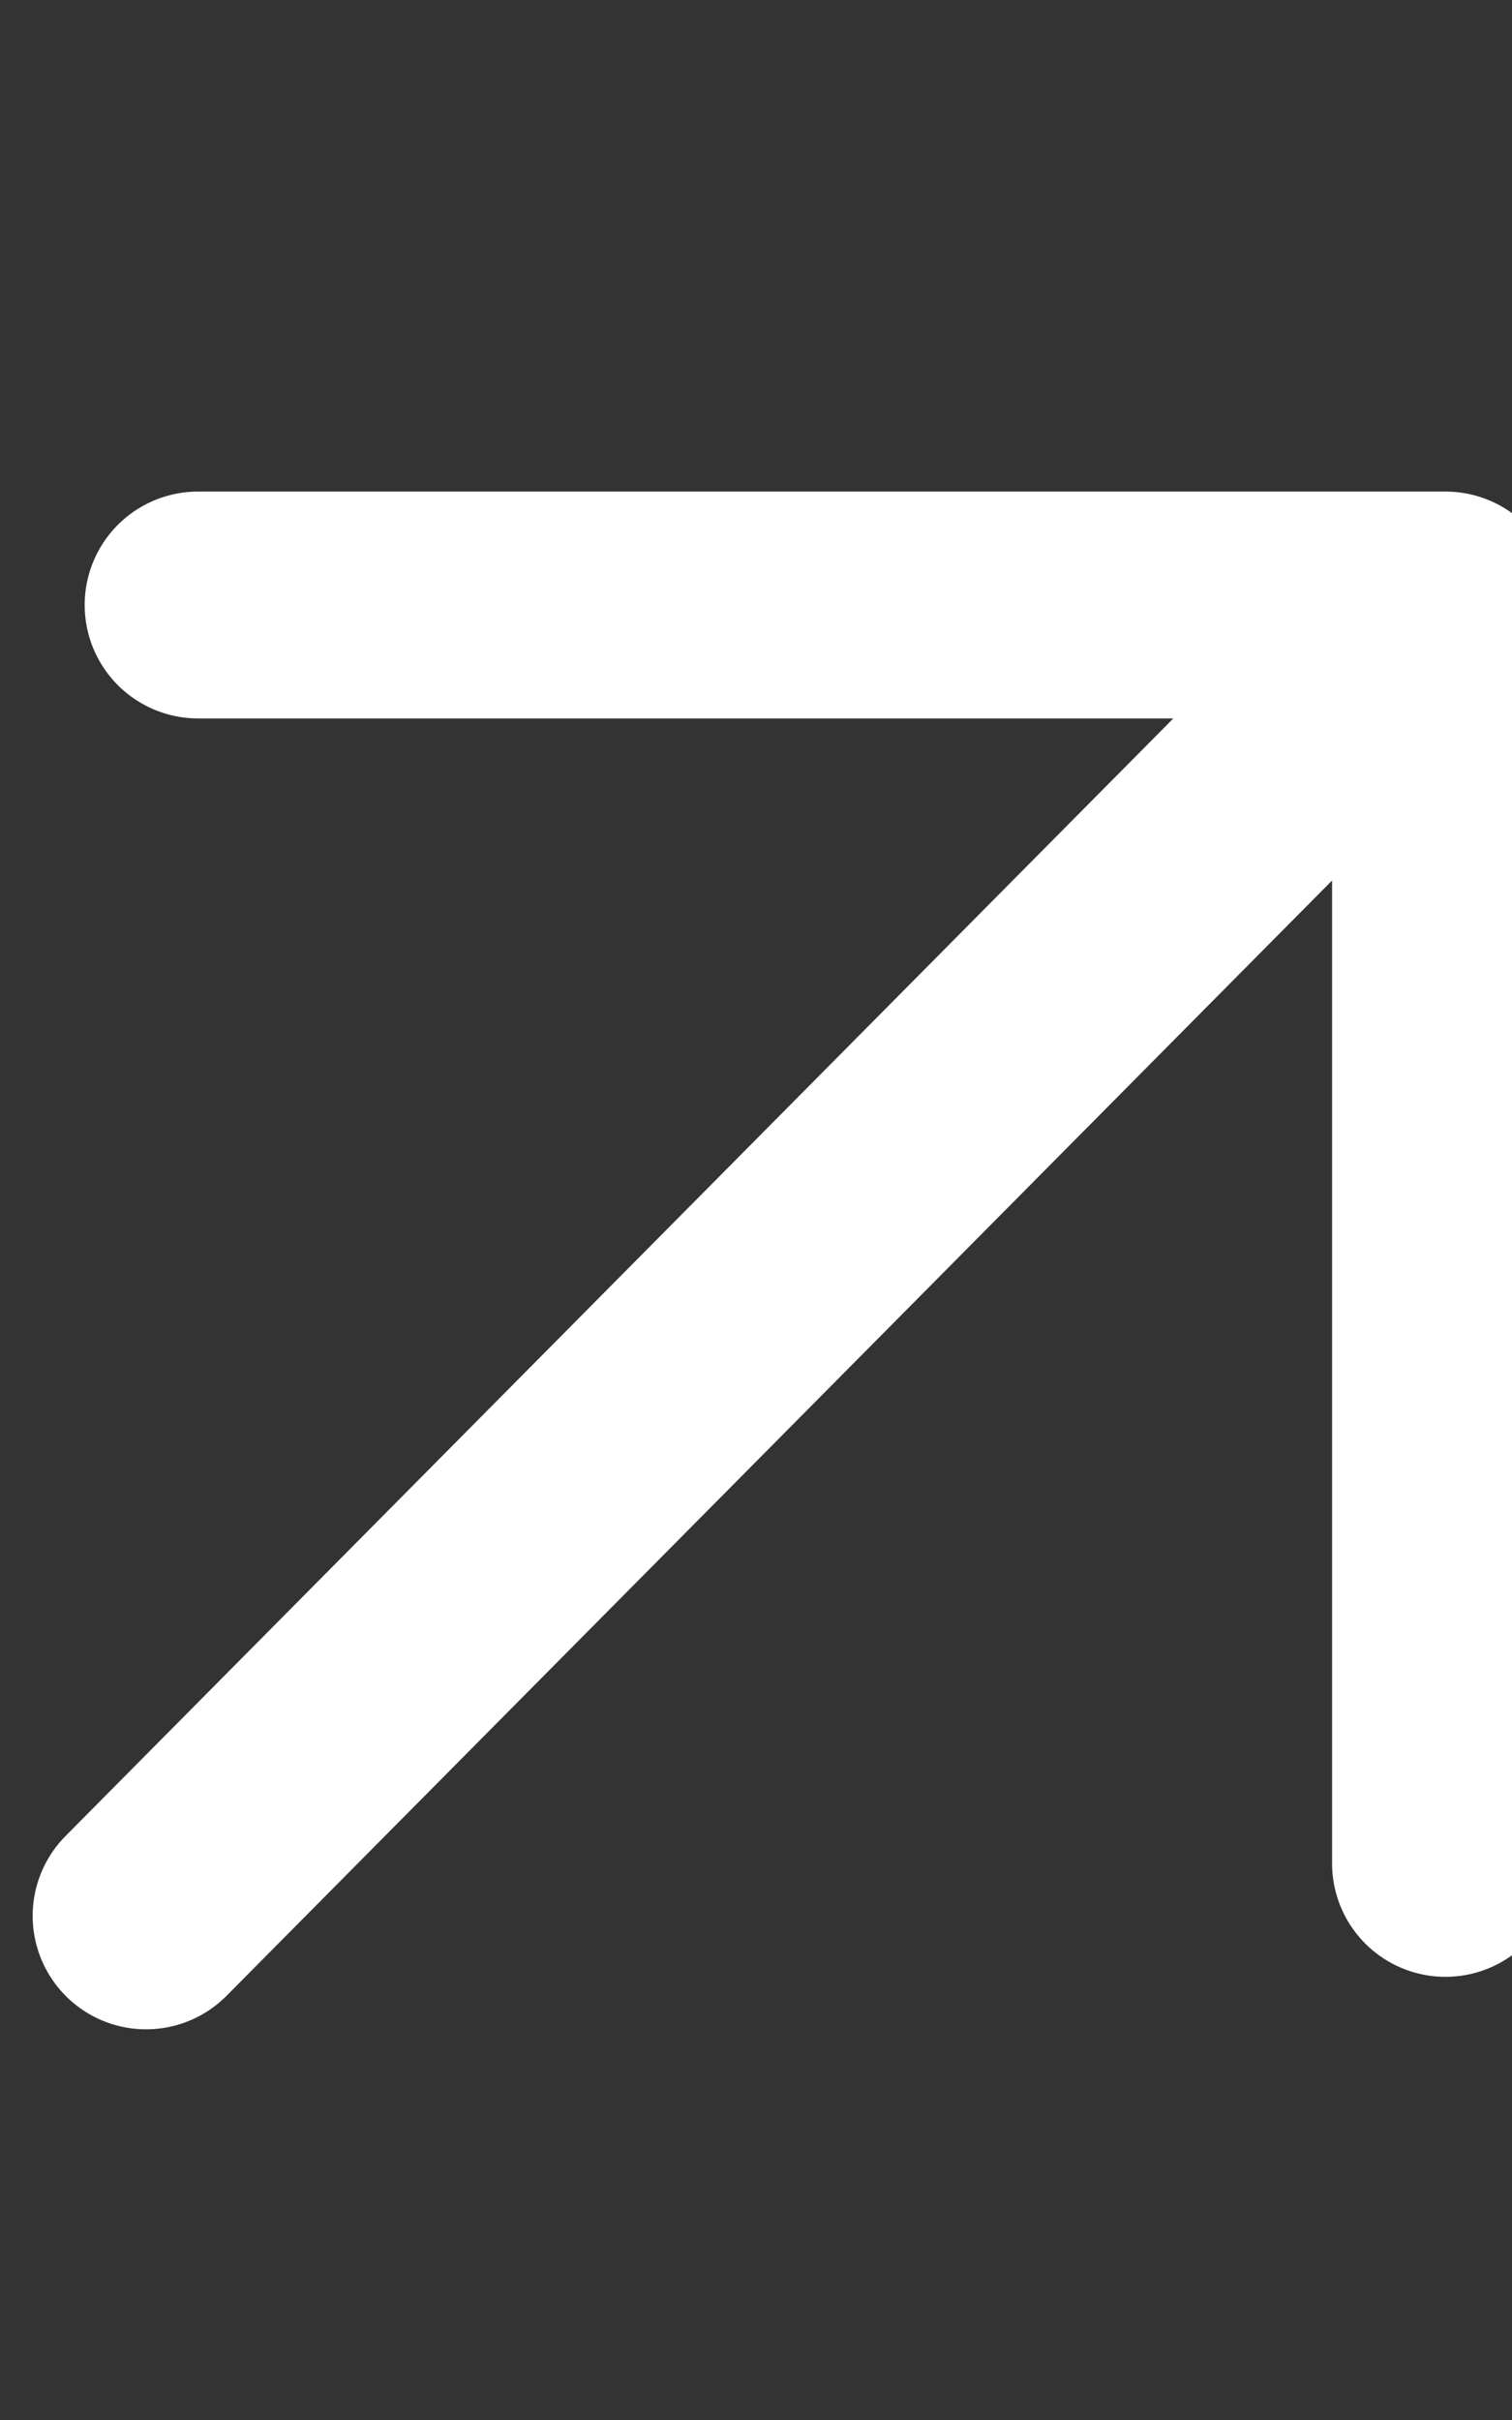 <svg xmlns="http://www.w3.org/2000/svg" width="10" height="16" fill="none"><rect width="100%" height="100%" fill="#333333" stroke="none"/><g clip-path="url(#a)"><path stroke="#fff" stroke-linecap="round" stroke-linejoin="round" stroke-width="1.5" d="M.966 12.667 9.56 4m0 0v8.32m0-8.32H1.31"/></g><defs><clipPath id="a"><path fill="#fff" d="M0 0h10v16H0z"/></clipPath></defs></svg>